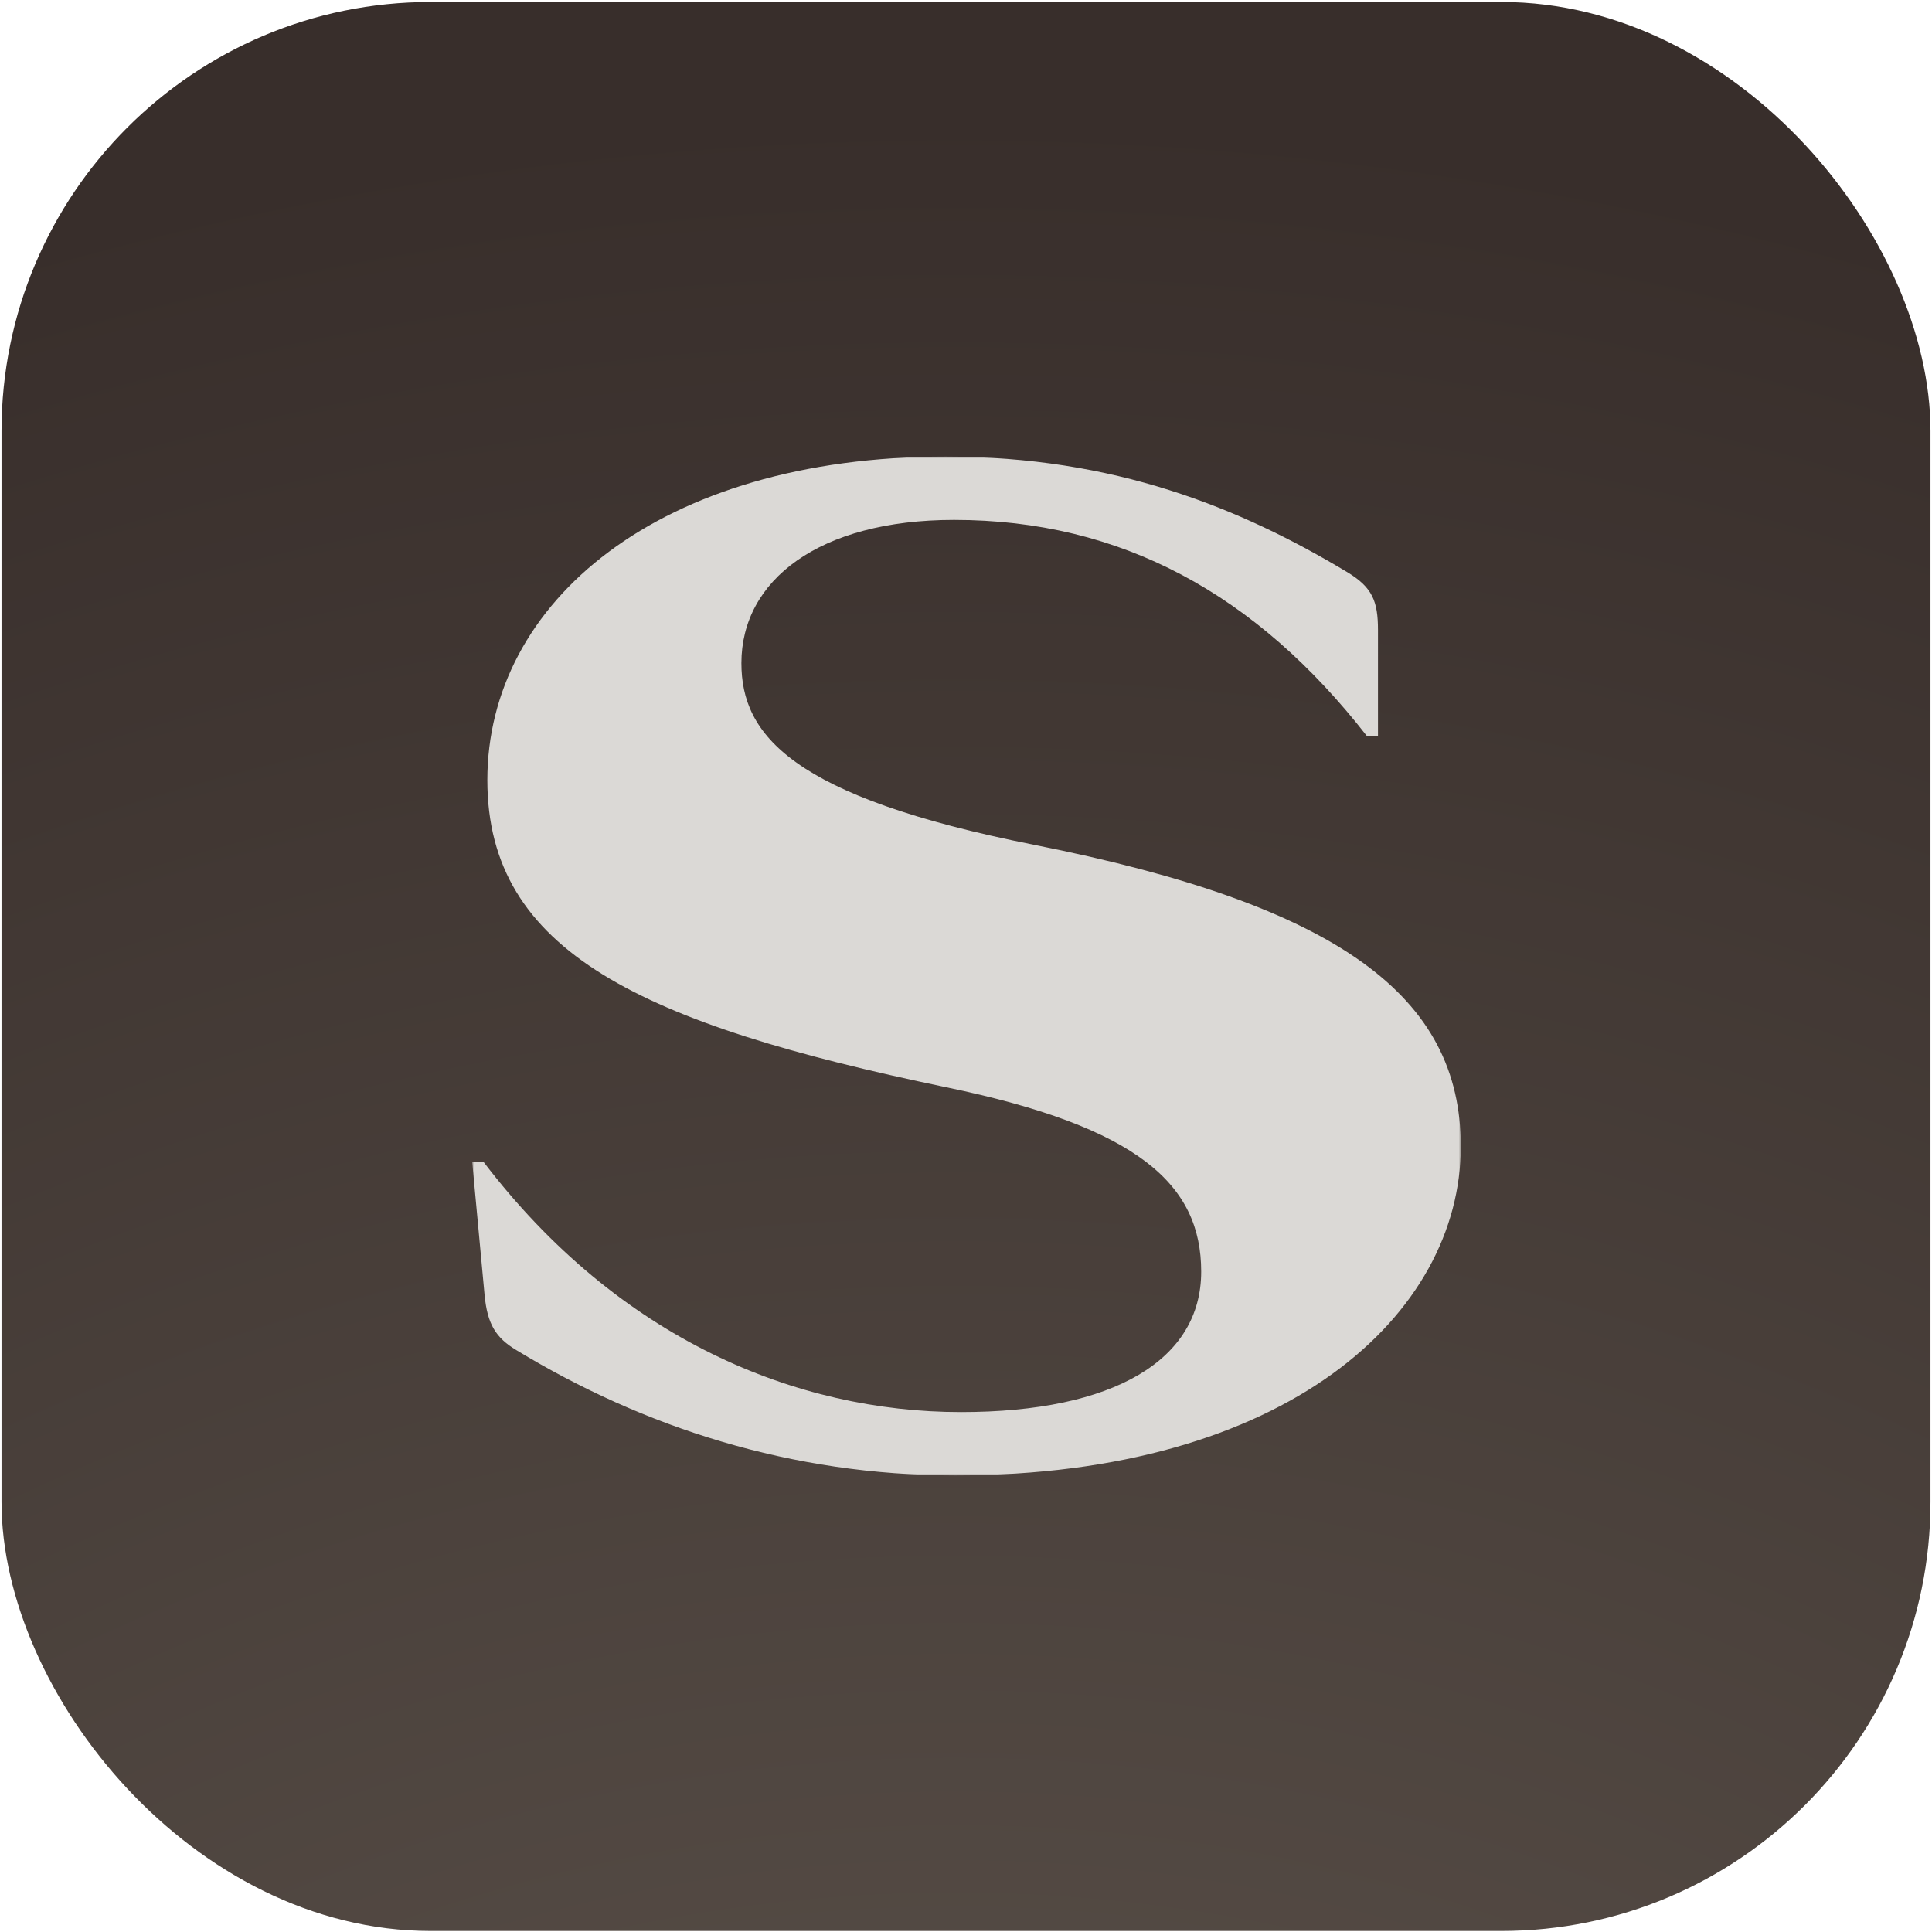 <svg id="Layer_1" data-name="Layer 1" xmlns="http://www.w3.org/2000/svg" xmlns:xlink="http://www.w3.org/1999/xlink" viewBox="0 0 512 512"><defs><style>.cls-1{fill:#fff;}.cls-1,.cls-6{fill-rule:evenodd;}.cls-2{fill:none;}.cls-3{clip-path:url(#clip-path);}.cls-4{fill:url(#radial-gradient);}.cls-5{mask:url(#mask);}.cls-6{fill:#dbd9d6;}</style><clipPath id="clip-path"><rect class="cls-2" x="0.4" y="0.53" width="511.2" height="511.2" rx="113.71"/></clipPath><radialGradient id="radial-gradient" cx="-498.31" cy="382.46" r="1.73" gradientTransform="matrix(512, 0, 0, -512, 255388.51, 196736)" gradientUnits="userSpaceOnUse"><stop offset="0" stop-color="#696057"/><stop offset="1" stop-color="#382e2b"/></radialGradient><mask id="mask" x="125.13" y="121" width="262" height="270" maskUnits="userSpaceOnUse"><g id="mask-3"><polygon id="path-2" class="cls-1" points="125.13 121 387.13 121 387.13 391 125.13 391 125.13 121"/></g></mask></defs><title>savant-pro-app</title><g class="cls-3"><g id="Smooth-Corners"><rect id="Rectangle" class="cls-4" x="0.13" width="512" height="512"/><g id="Group-3"><g class="cls-5"><path id="Fill-1" class="cls-6" d="M253.2,391c87.82,0,133.93-42.69,133.93-87.2,0-39.77-32.2-63.85-113.07-79.91-64.41-12.77-77.58-29.19-77.58-48.16,0-21.89,20.49-37.95,56.36-37.95,44.27,0,80.13,19.71,109.41,57.29h2.93V167c0-7.66-1.47-11.31-8.05-15.32C328.58,134.5,295.28,121,250.64,121c-76.11,0-121.49,38.68-121.49,85.74,0,45.61,41,64.59,121.49,81.37,51.23,10.58,67.69,25.9,67.69,48.89,0,23.35-23.05,37.22-63.67,37.22-43.54,0-90.75-19.34-126.6-66.41h-2.93l3.29,35.39c.73,7.66,2.93,11.31,8.42,14.6C170.5,378.23,209.65,391,253.2,391"/></g></g></g></g></svg>